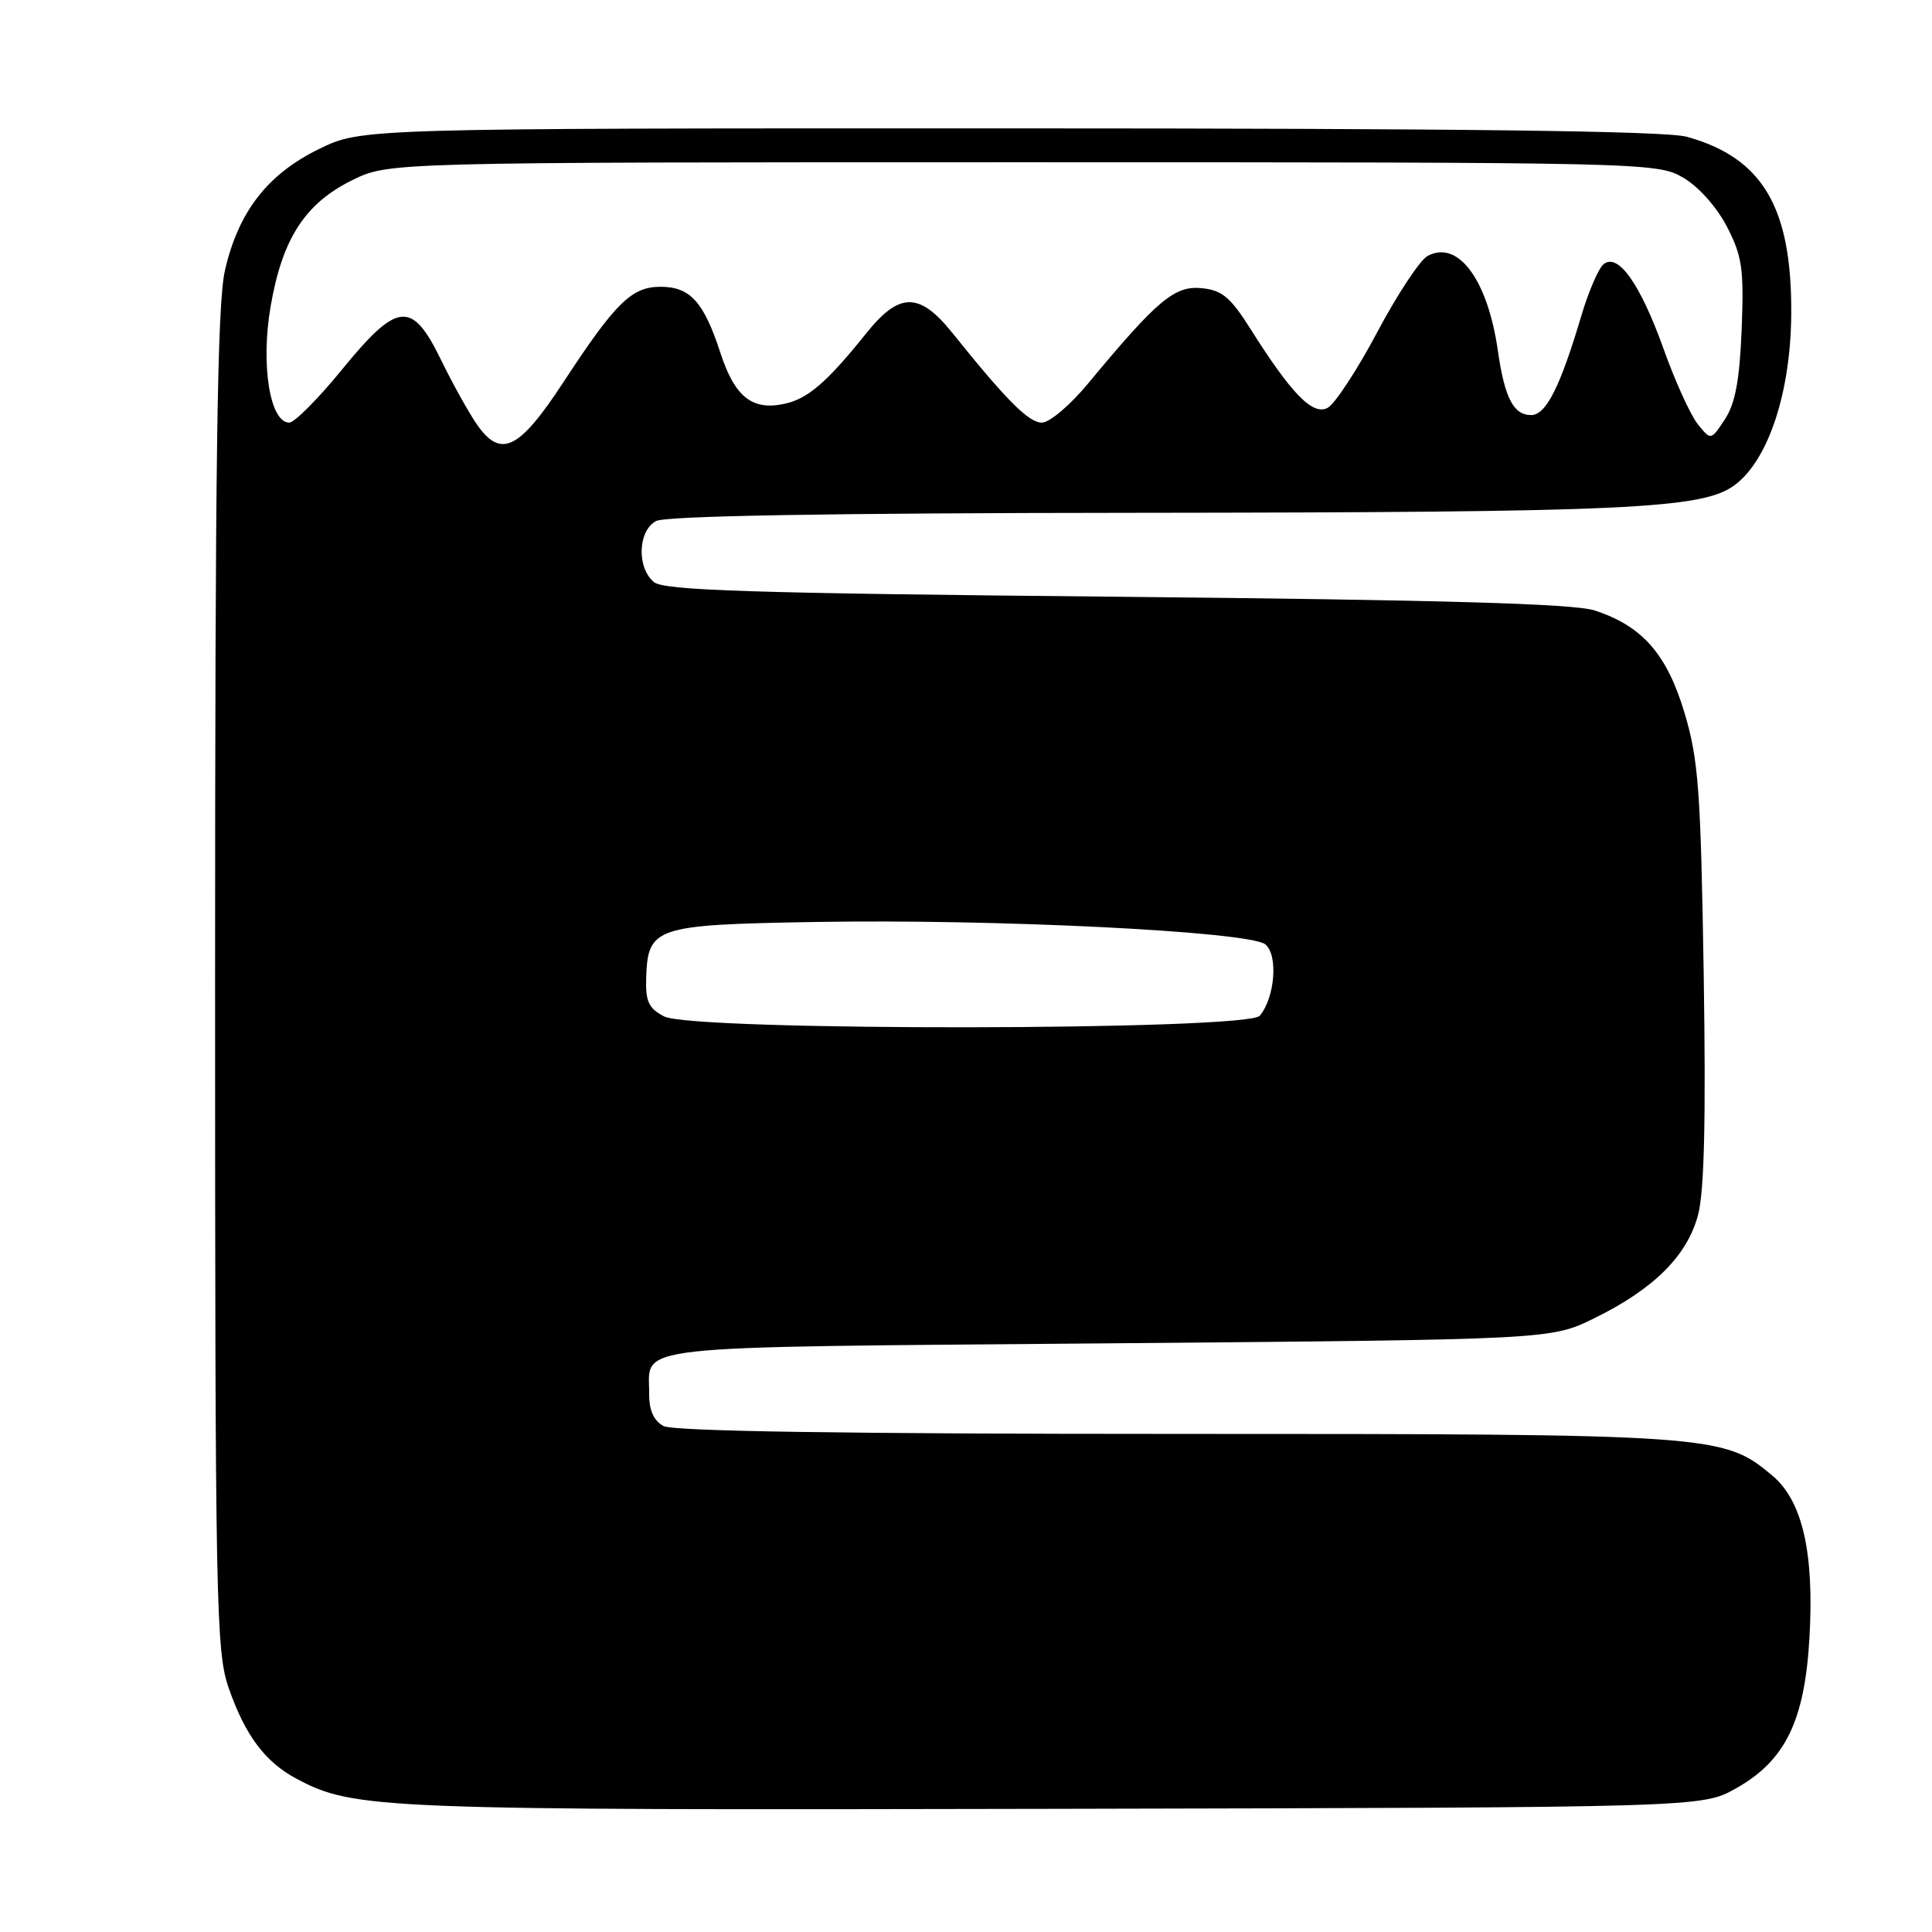 <?xml version="1.0" encoding="UTF-8" standalone="no"?>
<!DOCTYPE svg PUBLIC "-//W3C//DTD SVG 1.1//EN" "http://www.w3.org/Graphics/SVG/1.1/DTD/svg11.dtd" >
<svg xmlns="http://www.w3.org/2000/svg" xmlns:xlink="http://www.w3.org/1999/xlink" version="1.1" viewBox="0 0 256 256">
 <g >
 <path fill="currentColor"
d=" M 229.99 236.99 C 236.56 233.31 239.13 228.05 239.76 217.03 C 240.41 205.75 238.84 198.88 234.85 195.53 C 228.37 190.08 227.28 190.00 155.75 190.00 C 112.25 190.00 89.21 189.65 87.93 188.96 C 86.63 188.27 86.00 186.88 86.02 184.71 C 86.05 178.11 82.07 178.55 146.71 178.00 C 205.50 177.50 205.50 177.50 211.26 174.67 C 219.12 170.81 223.54 166.42 224.99 161.03 C 225.83 157.91 226.05 148.48 225.75 129.05 C 225.36 104.81 225.06 100.66 223.22 94.50 C 220.89 86.68 217.61 82.94 211.30 80.89 C 208.54 79.99 191.18 79.49 147.90 79.07 C 99.50 78.61 87.99 78.24 86.65 77.13 C 84.35 75.22 84.52 70.33 86.93 69.04 C 88.20 68.36 109.93 67.98 150.18 67.95 C 215.77 67.89 225.59 67.44 229.85 64.28 C 234.33 60.96 237.30 51.94 237.35 41.50 C 237.42 27.45 233.54 20.90 223.50 18.12 C 220.72 17.35 193.38 17.01 133.69 17.01 C 47.87 17.00 47.87 17.00 42.26 19.75 C 35.44 23.09 31.59 28.05 29.81 35.82 C 28.78 40.27 28.50 60.75 28.50 130.00 C 28.50 212.85 28.62 218.83 30.31 223.69 C 32.51 229.99 35.14 233.49 39.34 235.72 C 46.93 239.74 50.19 239.87 139.50 239.68 C 225.50 239.50 225.50 239.50 229.99 236.99 Z  M 88.00 134.68 C 85.96 133.63 85.52 132.70 85.62 129.61 C 85.84 122.84 86.73 122.54 107.78 122.17 C 131.82 121.74 165.60 123.42 167.67 125.14 C 169.38 126.56 168.94 132.17 166.93 134.59 C 165.28 136.57 91.83 136.66 88.00 134.68 Z  M 63.24 56.31 C 62.16 54.76 60.01 50.91 58.47 47.75 C 54.58 39.75 52.70 39.93 45.29 49.00 C 42.15 52.85 39.01 56.00 38.33 56.00 C 35.77 56.00 34.53 48.35 35.85 40.65 C 37.39 31.63 40.41 26.96 46.68 23.87 C 51.50 21.50 51.50 21.50 135.50 21.50 C 218.00 21.50 219.56 21.54 223.00 23.52 C 225.05 24.71 227.46 27.40 228.82 30.02 C 230.85 33.95 231.09 35.62 230.78 43.60 C 230.51 50.33 229.94 53.45 228.57 55.54 C 226.71 58.37 226.71 58.37 224.97 56.21 C 224.01 55.02 221.97 50.55 220.45 46.28 C 217.35 37.61 214.39 33.43 212.47 35.02 C 211.81 35.57 210.50 38.61 209.56 41.76 C 206.73 51.29 204.86 55.00 202.88 55.00 C 200.55 55.00 199.37 52.72 198.48 46.50 C 197.13 37.05 193.21 31.75 189.17 33.91 C 188.16 34.45 185.16 38.99 182.50 44.00 C 179.84 49.01 176.88 53.53 175.92 54.04 C 173.95 55.10 171.13 52.21 165.64 43.50 C 163.03 39.37 161.91 38.44 159.19 38.18 C 155.63 37.84 153.33 39.78 144.19 50.80 C 141.83 53.66 139.07 56.00 138.06 56.00 C 136.31 56.00 133.42 53.11 126.19 44.11 C 121.83 38.68 119.17 38.69 114.81 44.13 C 109.61 50.62 107.06 52.83 103.98 53.50 C 99.69 54.45 97.36 52.61 95.46 46.76 C 93.25 39.99 91.45 38.00 87.52 38.00 C 83.69 38.00 81.56 40.09 74.59 50.74 C 68.79 59.58 66.38 60.77 63.24 56.31 Z "/>
</g>
</svg>
